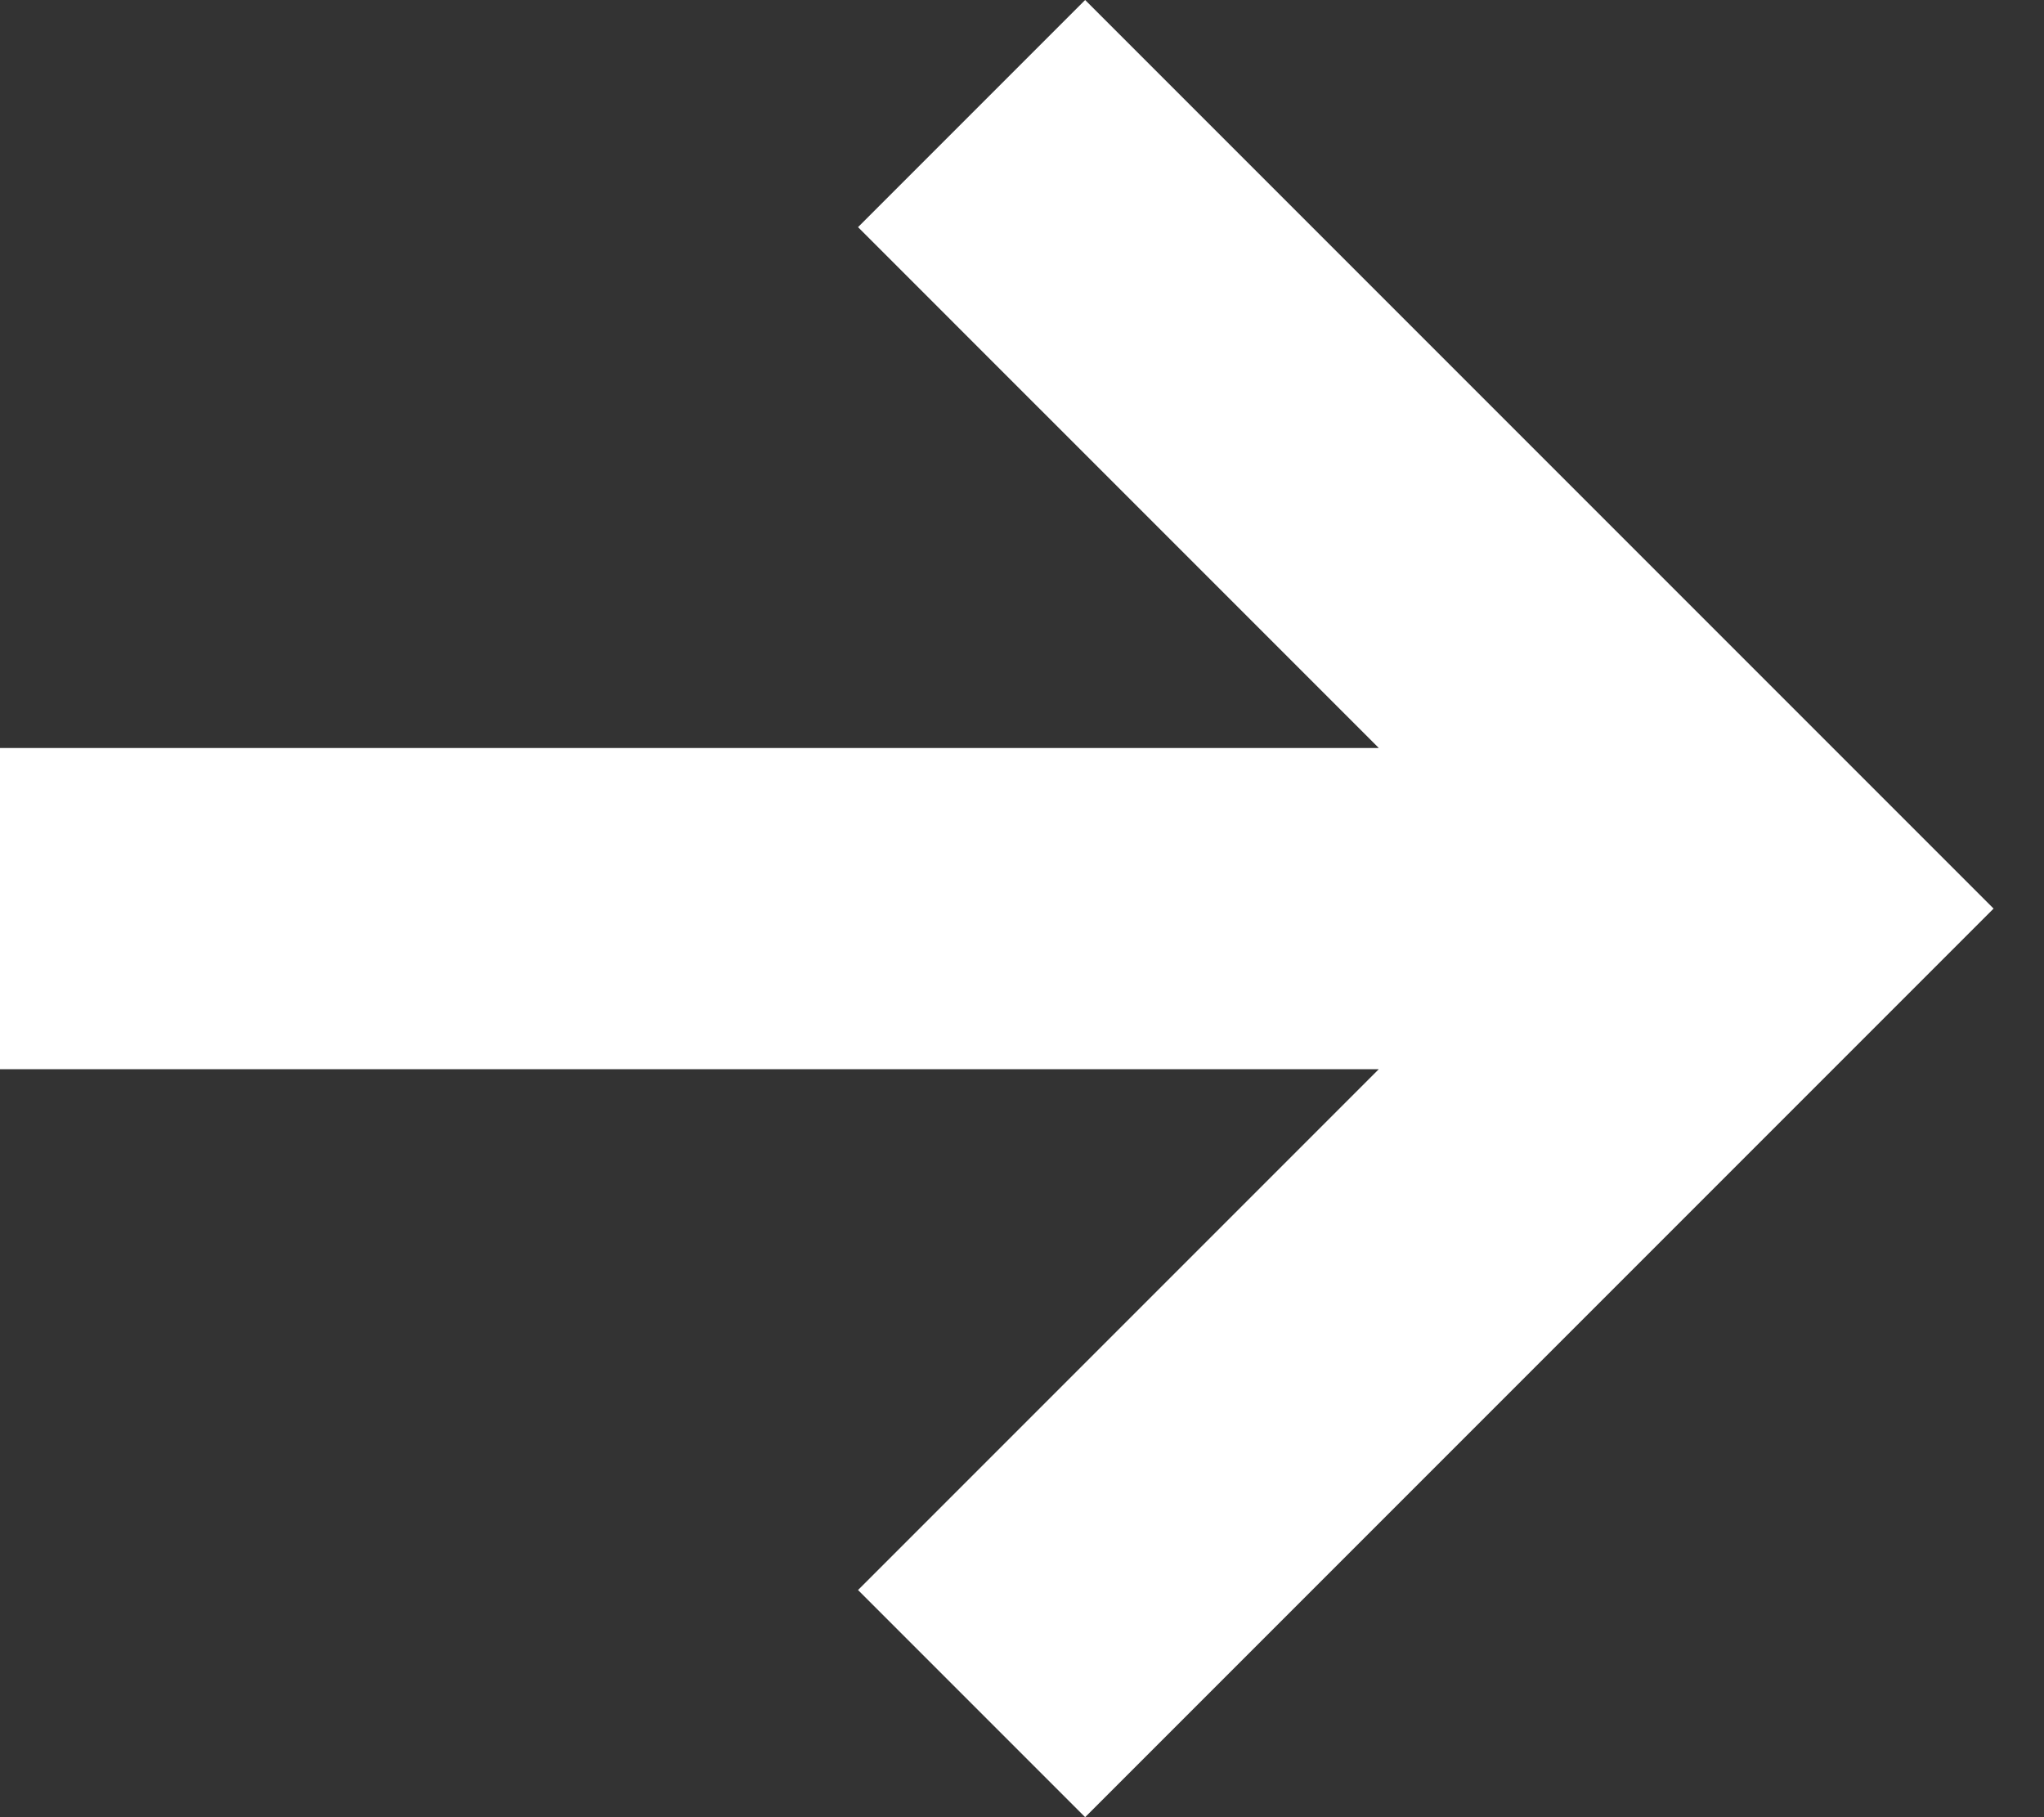 <?xml version="1.0" encoding="UTF-8"?>
<svg width="9px" height="8px" viewBox="0 0 9 8" version="1.1" xmlns="http://www.w3.org/2000/svg" xmlns:xlink="http://www.w3.org/1999/xlink">
    <rect x="0" y="0" width="9" height="8" fill="#333333" stroke="none"/>
    <!-- Generator: sketchtool 45 (43475) - http://www.bohemiancoding.com/sketch -->
    <title>A6601BE7-5155-4C7C-820F-9B2BF255B46E</title>
    <desc>Created with sketchtool.</desc>
    <defs></defs>
    <g id="Symbols" stroke="none" stroke-width="1" fill="none" fill-rule="evenodd">
        <g id="Footer-/-Desktop-HD" transform="translate(-632, -185)" fill="#FFFFFF">
            <g id="Group-3" transform="translate(525, 32)">
                <g id="Group" transform="translate(0, 146)">
                    <path d="M115.028,11.75 L112.278,14.5 L111.778,15 L110.778,14 L111.278,13.5 L113.071,11.707 L107.707,11.707 L107,11.707 L107,10.293 L107.707,10.293 L113.071,10.293 L111.278,8.5 L110.778,8 L111.778,7 L112.278,7.5 L115.278,10.5 L115.778,11 L115.028,11.75 Z" id="Combined-Shape"></path>
                </g>
            </g>
        </g>
    </g>
</svg>